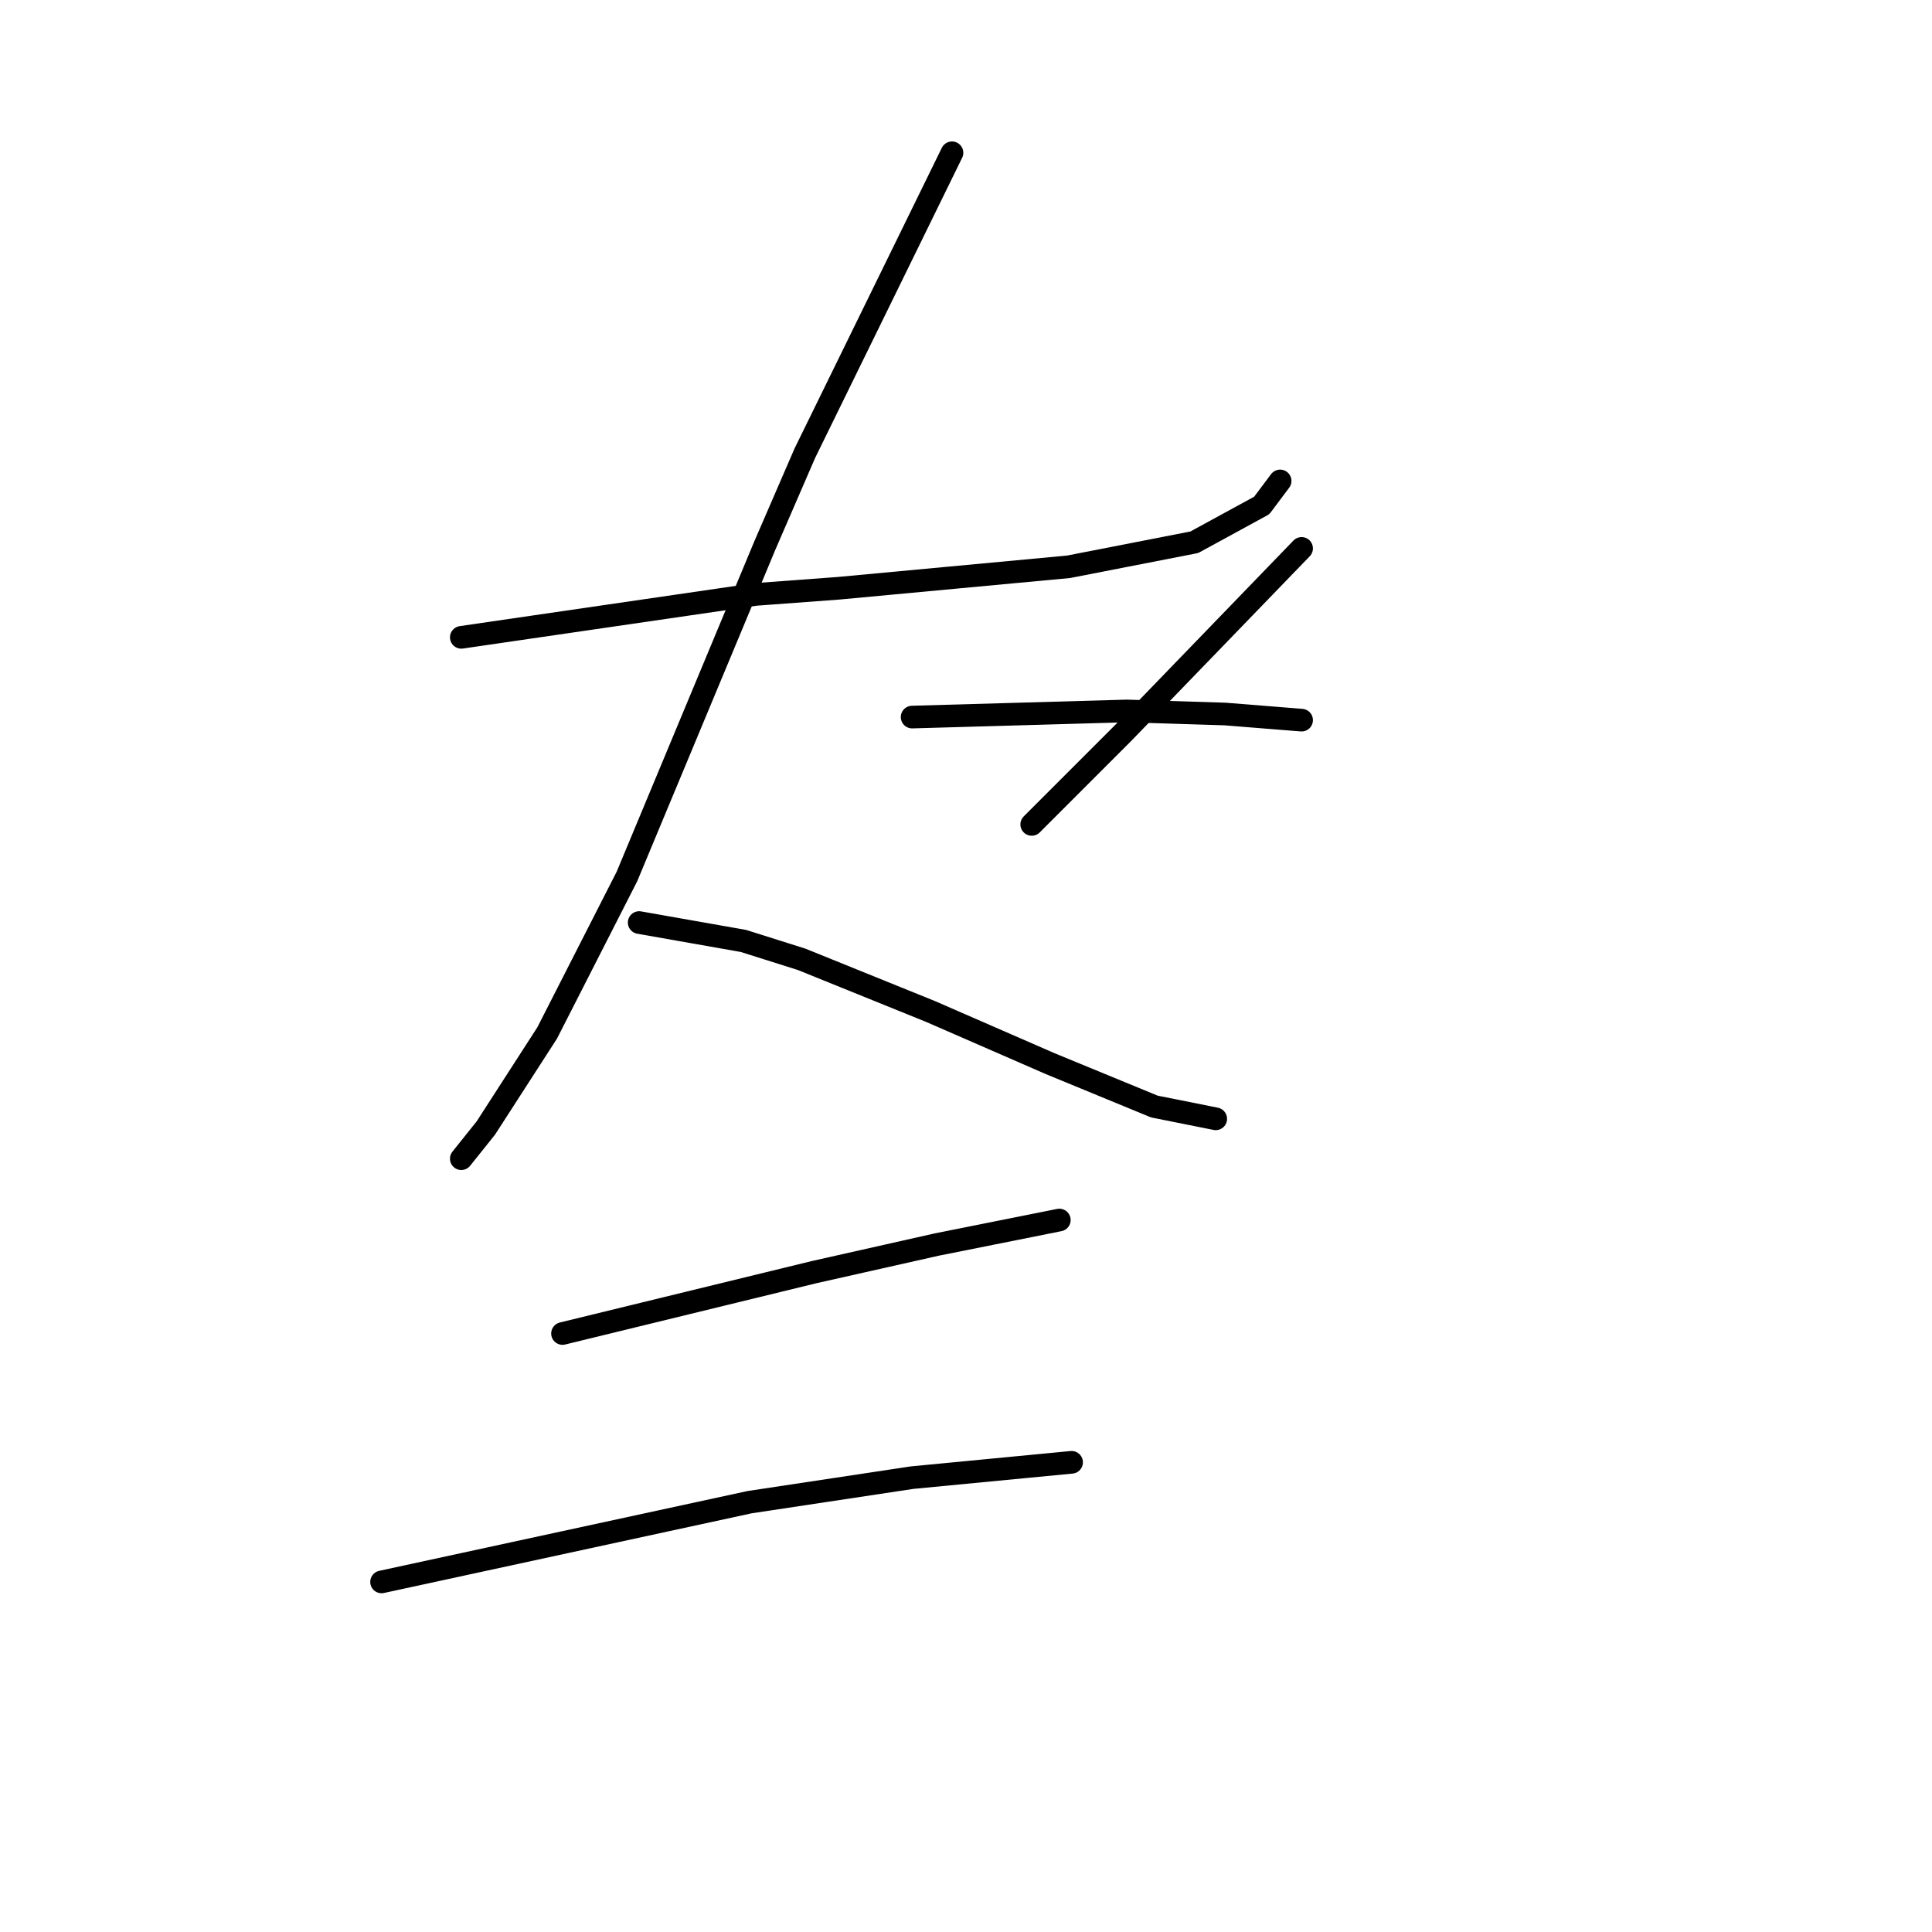<?xml version="1.0" standalone="no"?>
    <svg width="256" height="256" xmlns="http://www.w3.org/2000/svg" version="1.1">
    <polyline stroke="black" stroke-width="3" stroke-linecap="round" fill="transparent" stroke-linejoin="round" points="61.125 84.451 80.631 81.606 100.136 78.762 111.108 77.949 141.586 75.104 158.247 71.853 167.187 66.977 169.625 63.726 169.625 63.726 " />
        <polyline stroke="black" stroke-width="3" stroke-linecap="round" fill="transparent" stroke-linejoin="round" points="126.144 20.245 116.391 40.157 106.638 60.069 101.355 72.26 83.069 116.147 72.503 136.872 64.376 149.469 61.125 153.533 61.125 153.533 " />
        <polyline stroke="black" stroke-width="3" stroke-linecap="round" fill="transparent" stroke-linejoin="round" points="84.694 122.243 91.603 123.462 98.511 124.681 106.232 127.119 123.299 134.027 139.147 140.936 152.964 146.625 161.091 148.25 161.091 148.25 " />
        <polyline stroke="black" stroke-width="3" stroke-linecap="round" fill="transparent" stroke-linejoin="round" points="172.469 72.666 160.685 84.857 148.9 97.048 136.709 109.239 136.709 109.239 " />
        <polyline stroke="black" stroke-width="3" stroke-linecap="round" fill="transparent" stroke-linejoin="round" points="120.861 95.016 135.084 94.61 149.306 94.204 162.31 94.61 172.469 95.423 172.469 95.423 " />
        <polyline stroke="black" stroke-width="3" stroke-linecap="round" fill="transparent" stroke-linejoin="round" points="74.535 176.696 91.196 172.632 107.857 168.569 124.112 164.911 140.366 161.66 140.366 161.66 " />
        <polyline stroke="black" stroke-width="3" stroke-linecap="round" fill="transparent" stroke-linejoin="round" points="50.56 209.612 74.942 204.329 99.323 199.046 120.861 195.795 141.992 193.763 141.992 193.763 " />
        </svg>